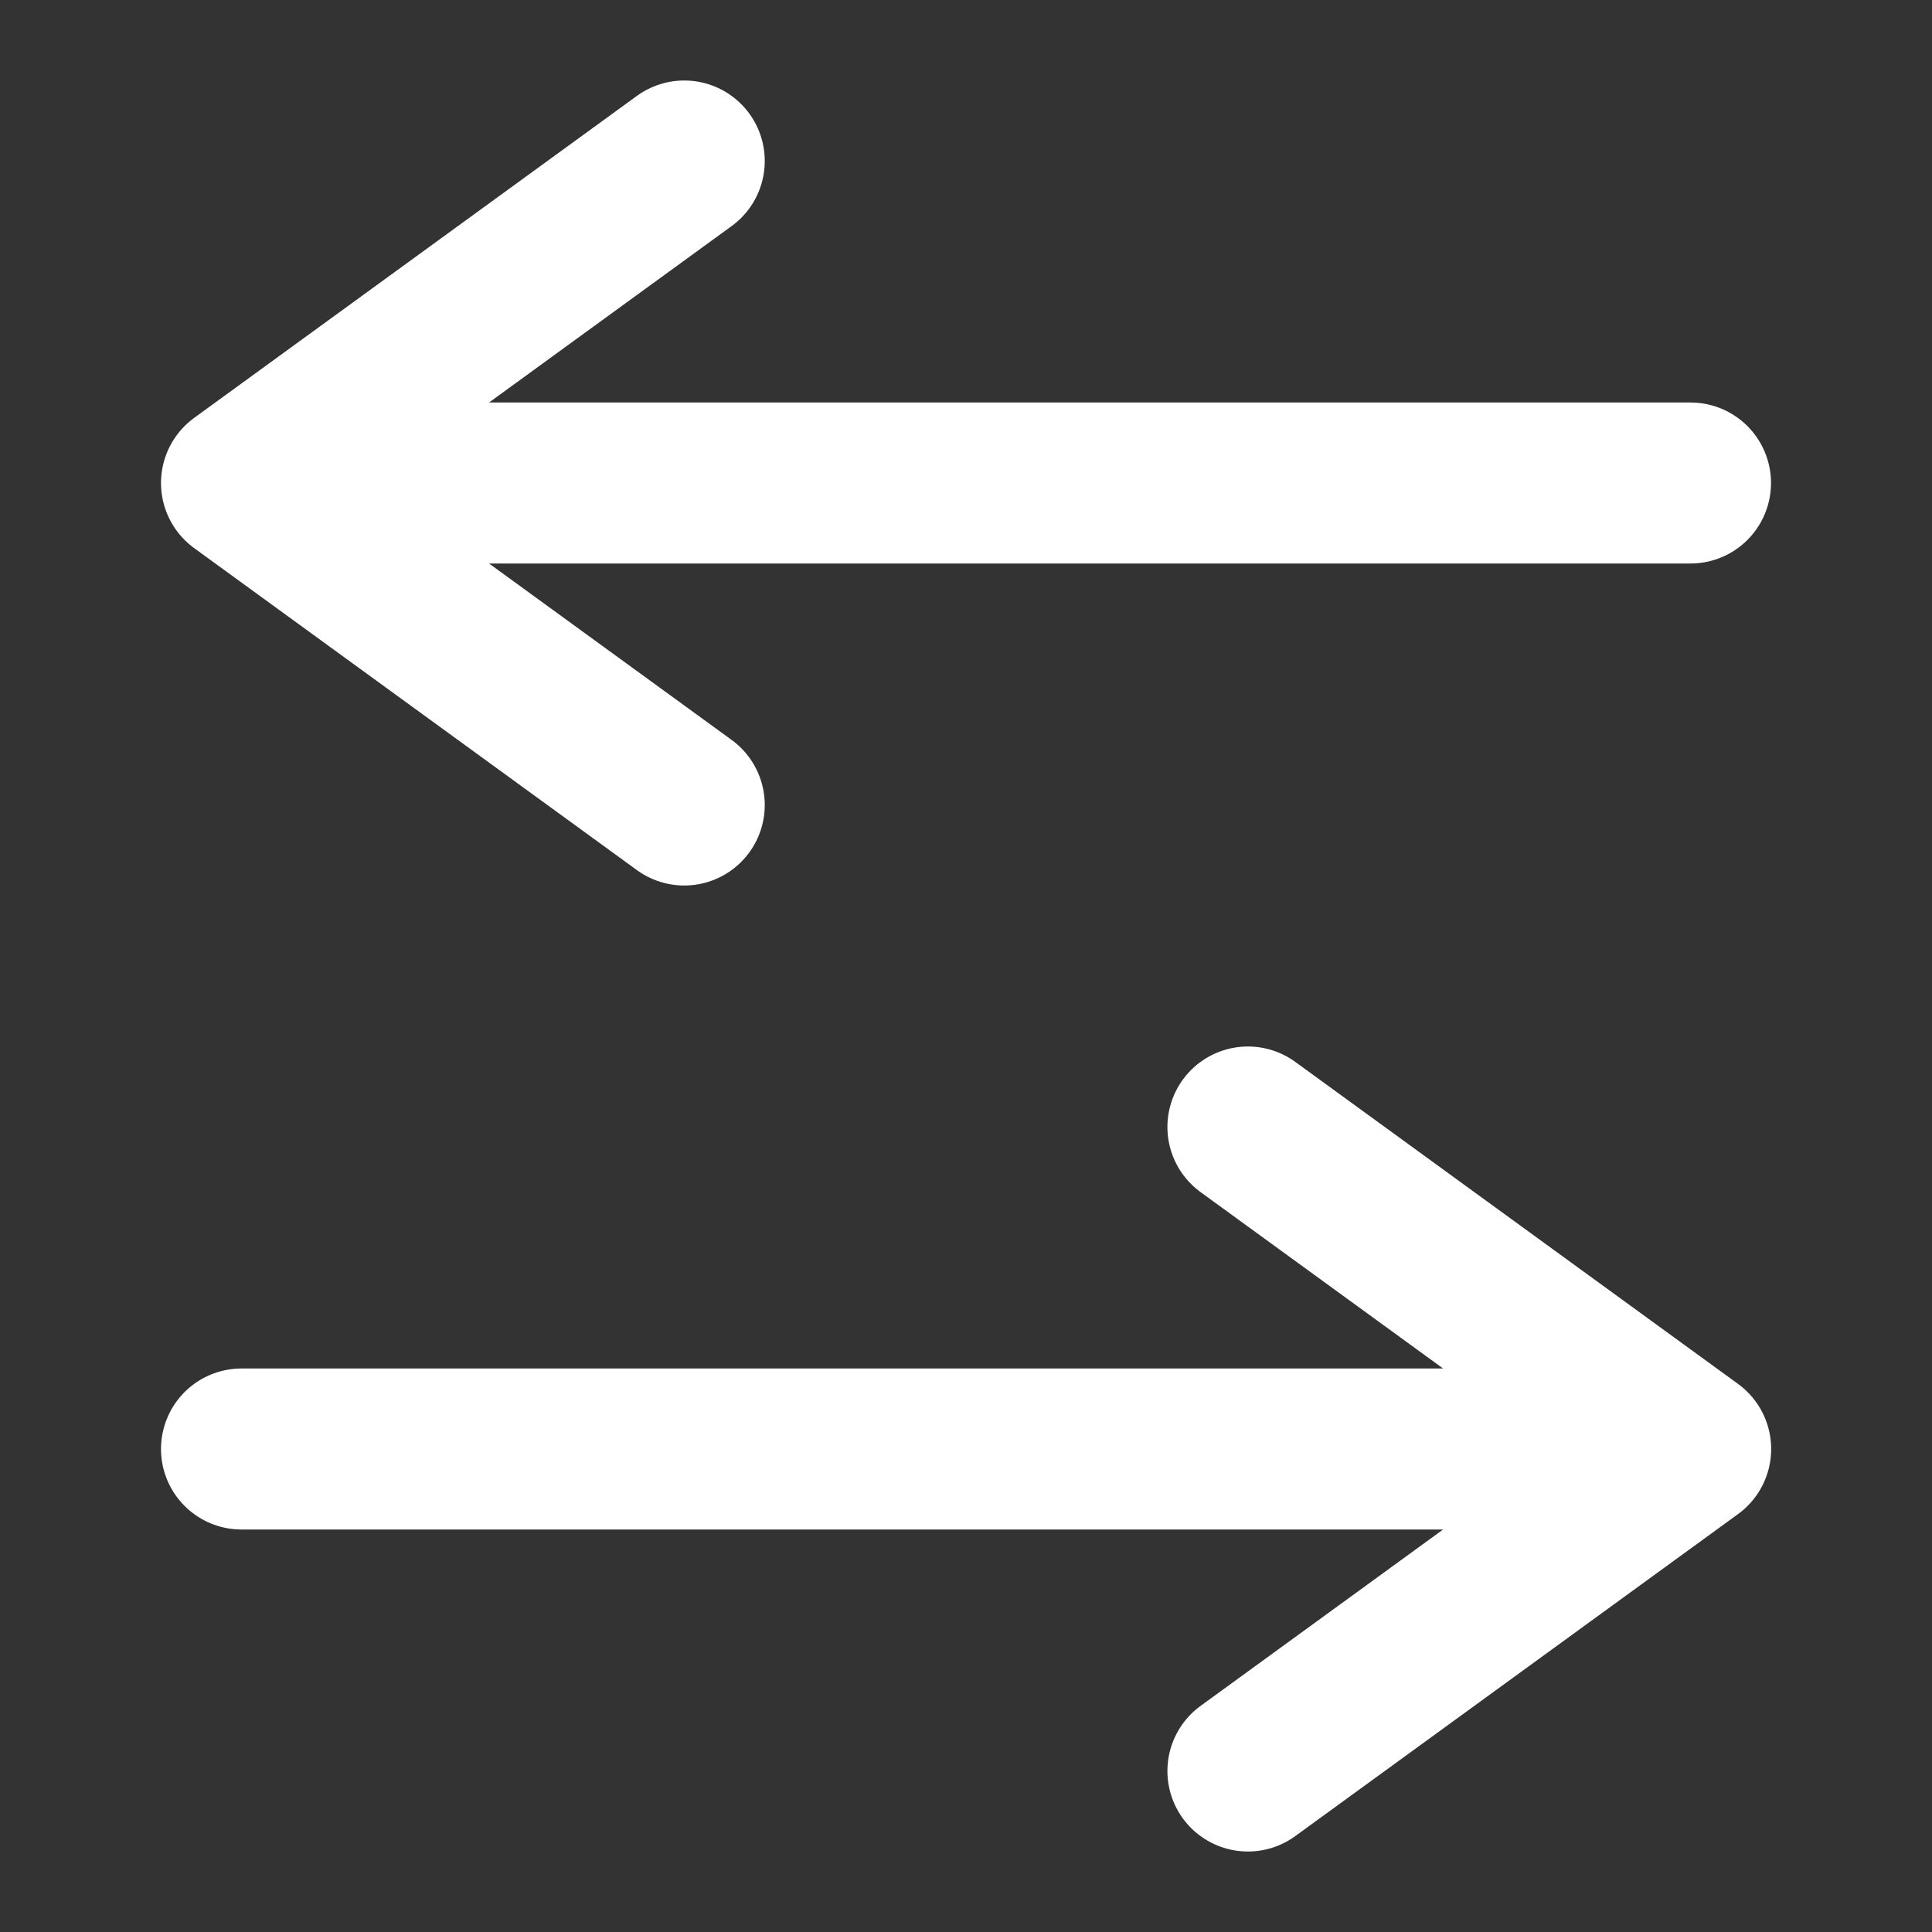 <svg viewBox="0 0 24 24" xmlns="http://www.w3.org/2000/svg"><rect x="0" y="0" width="24" height="24" fill="#333333" stroke="none"/><g fill="none" fill-rule="evenodd" stroke-linecap="round" stroke-linejoin="round" stroke="#ffffff" stroke-width="2" class="stroke-000000"><path d="M8.5 10 3 6l5.5-4M3.002 6H21M15.502 14l5.5 4-5.5 4M21 18H3"></path></g></svg>